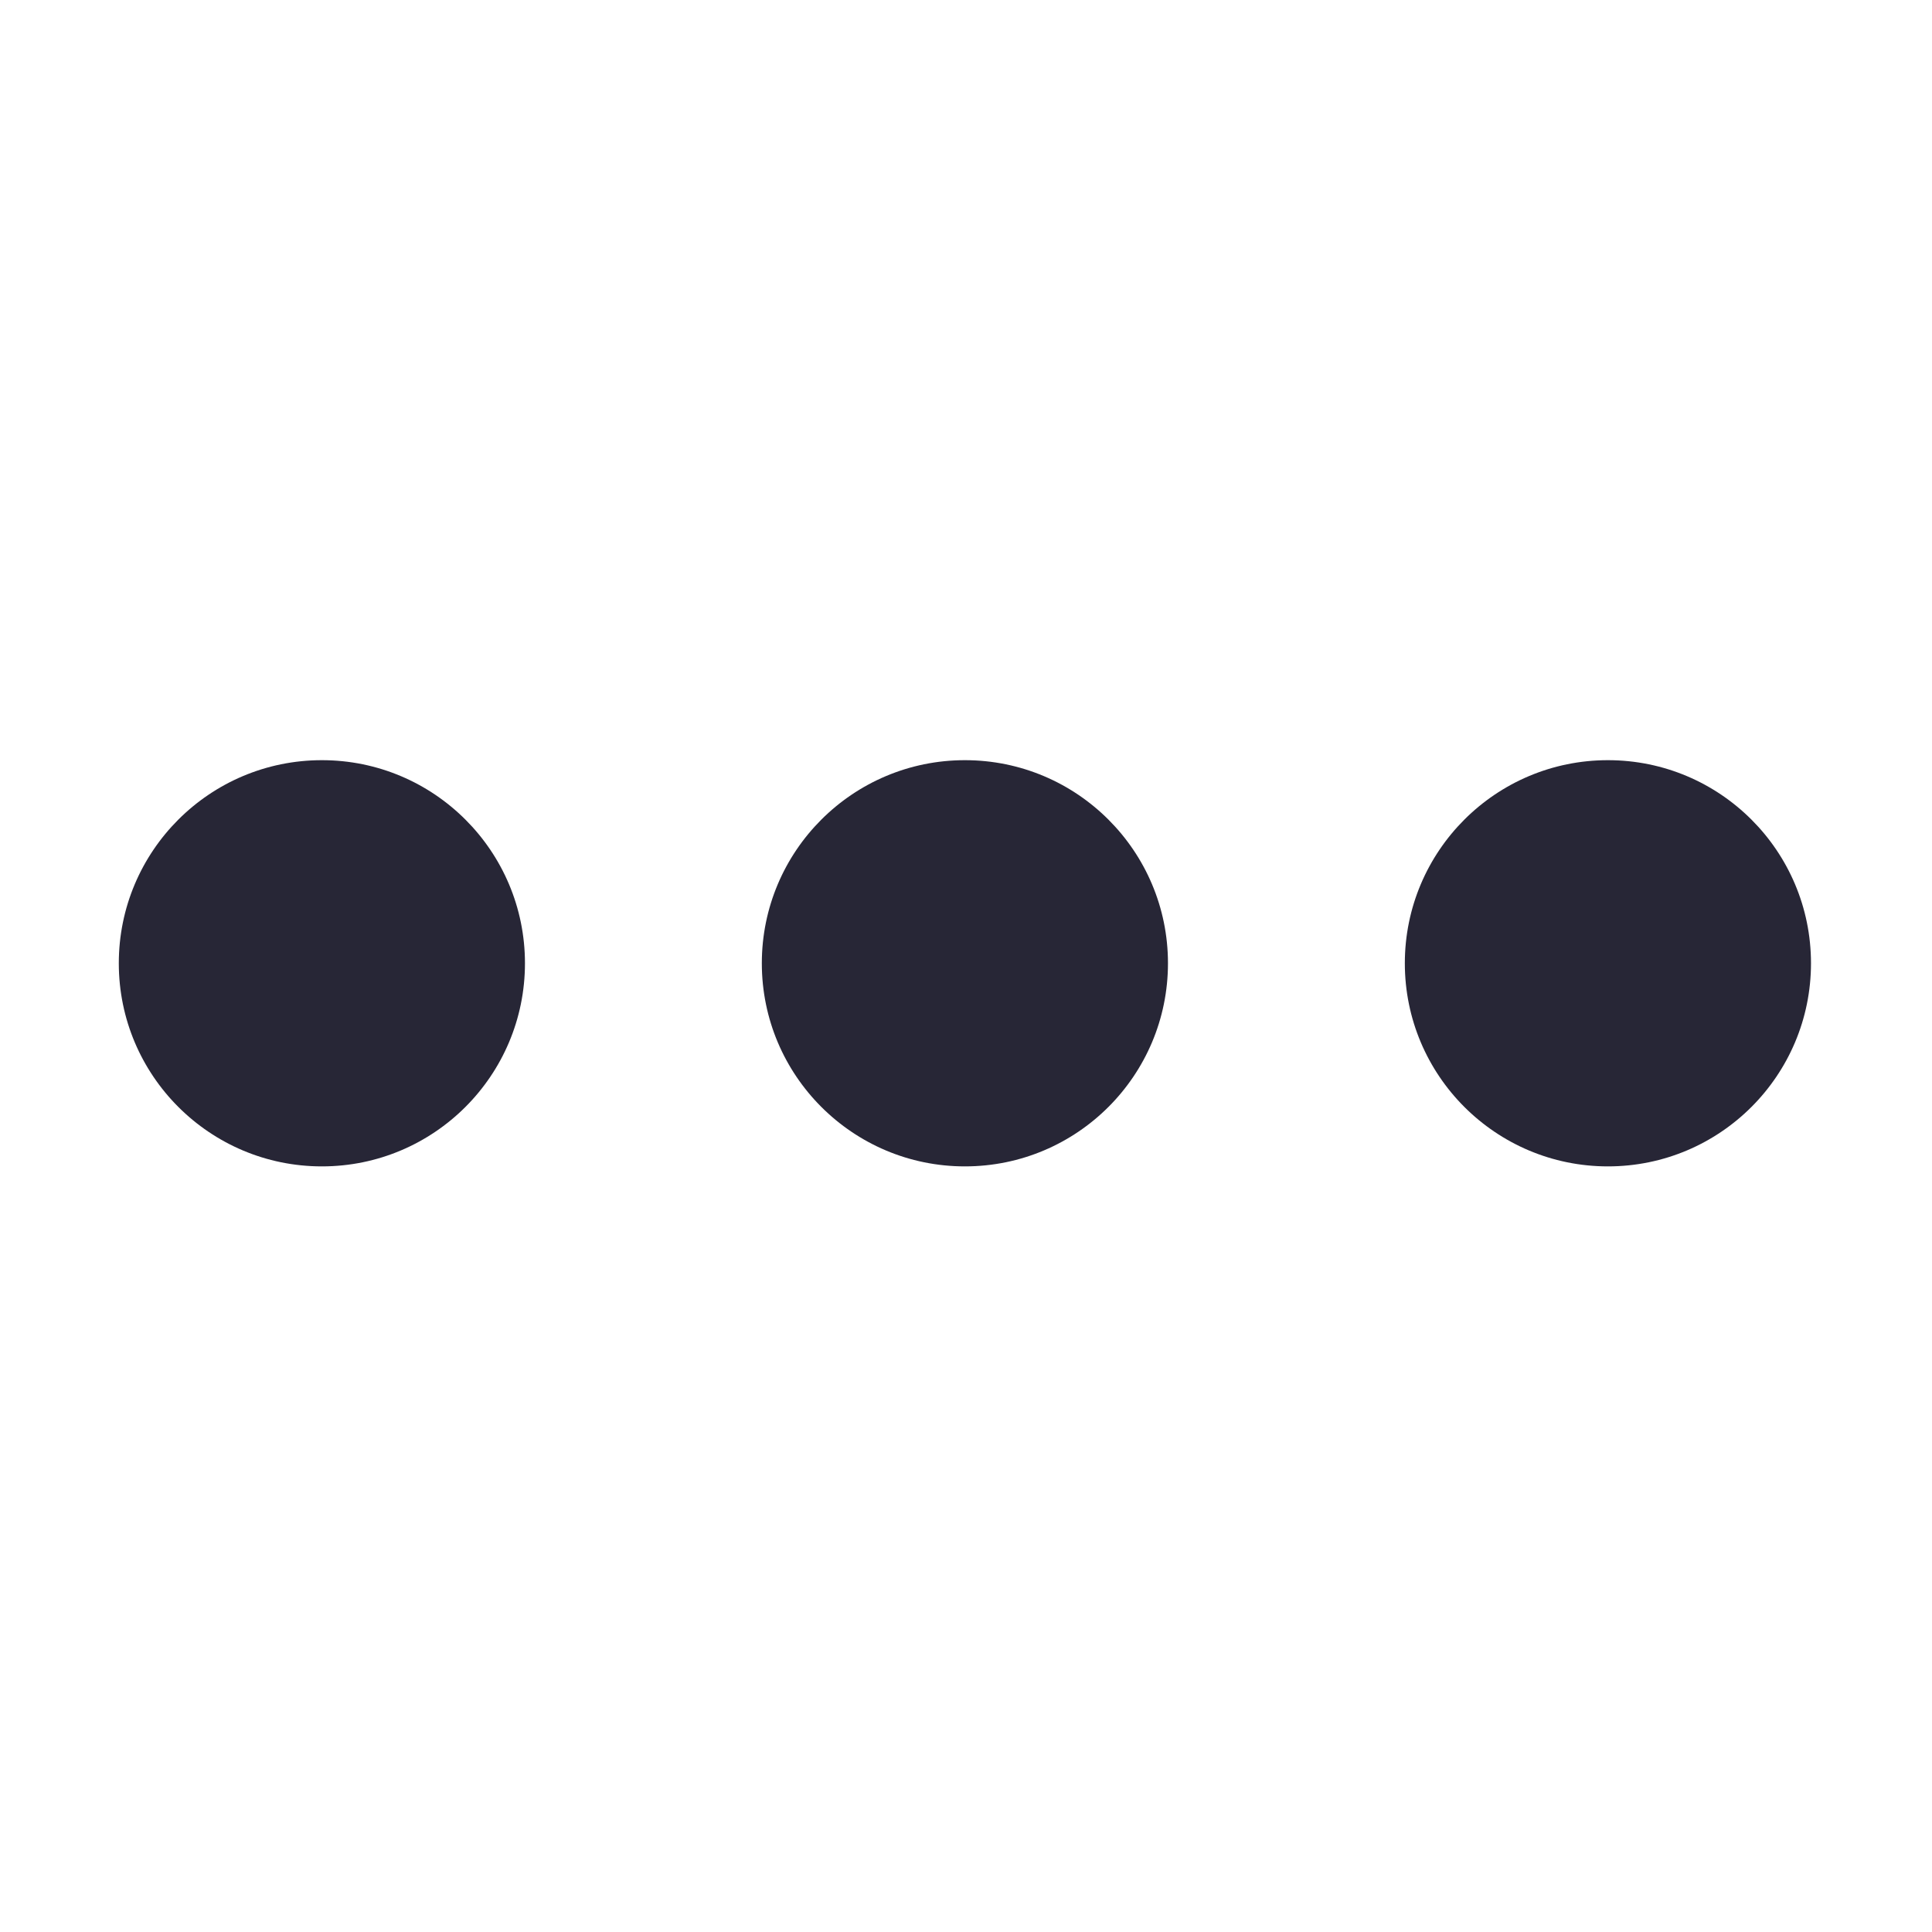 <svg width="200" height="200" viewBox="0 0 200 200" xmlns="http://www.w3.org/2000/svg"><defs><style>@font-face{font-family:ifont;src:url(//at.alicdn.com/t/font_1442373896_4754455.eot?#iefix) format(&quot;embedded-opentype&quot;),url(//at.alicdn.com/t/font_1442373896_4754455.woff) format(&quot;woff&quot;),url(//at.alicdn.com/t/font_1442373896_4754455.ttf) format(&quot;truetype&quot;),url(//at.alicdn.com/t/font_1442373896_4754455.svg#ifont) format(&quot;svg&quot;)}</style></defs><path d="M166.45 120.744c-11.61 0-21.022-9.414-21.022-21.026s9.412-21.025 21.023-21.025c11.61 0 21.022 9.413 21.022 21.025s-9.413 21.026-21.022 21.026zm-66.564 0c-11.61 0-21.022-9.414-21.022-21.026s9.412-21.025 21.022-21.025c11.61 0 21.022 9.413 21.022 21.025s-9.411 21.026-21.022 21.026zm-66.564 0c-11.61 0-21.023-9.414-21.023-21.026s9.412-21.025 21.023-21.025c11.61 0 21.022 9.413 21.022 21.025s-9.412 21.026-21.022 21.026z" fill="#272636" class="transform-group"/></svg>
